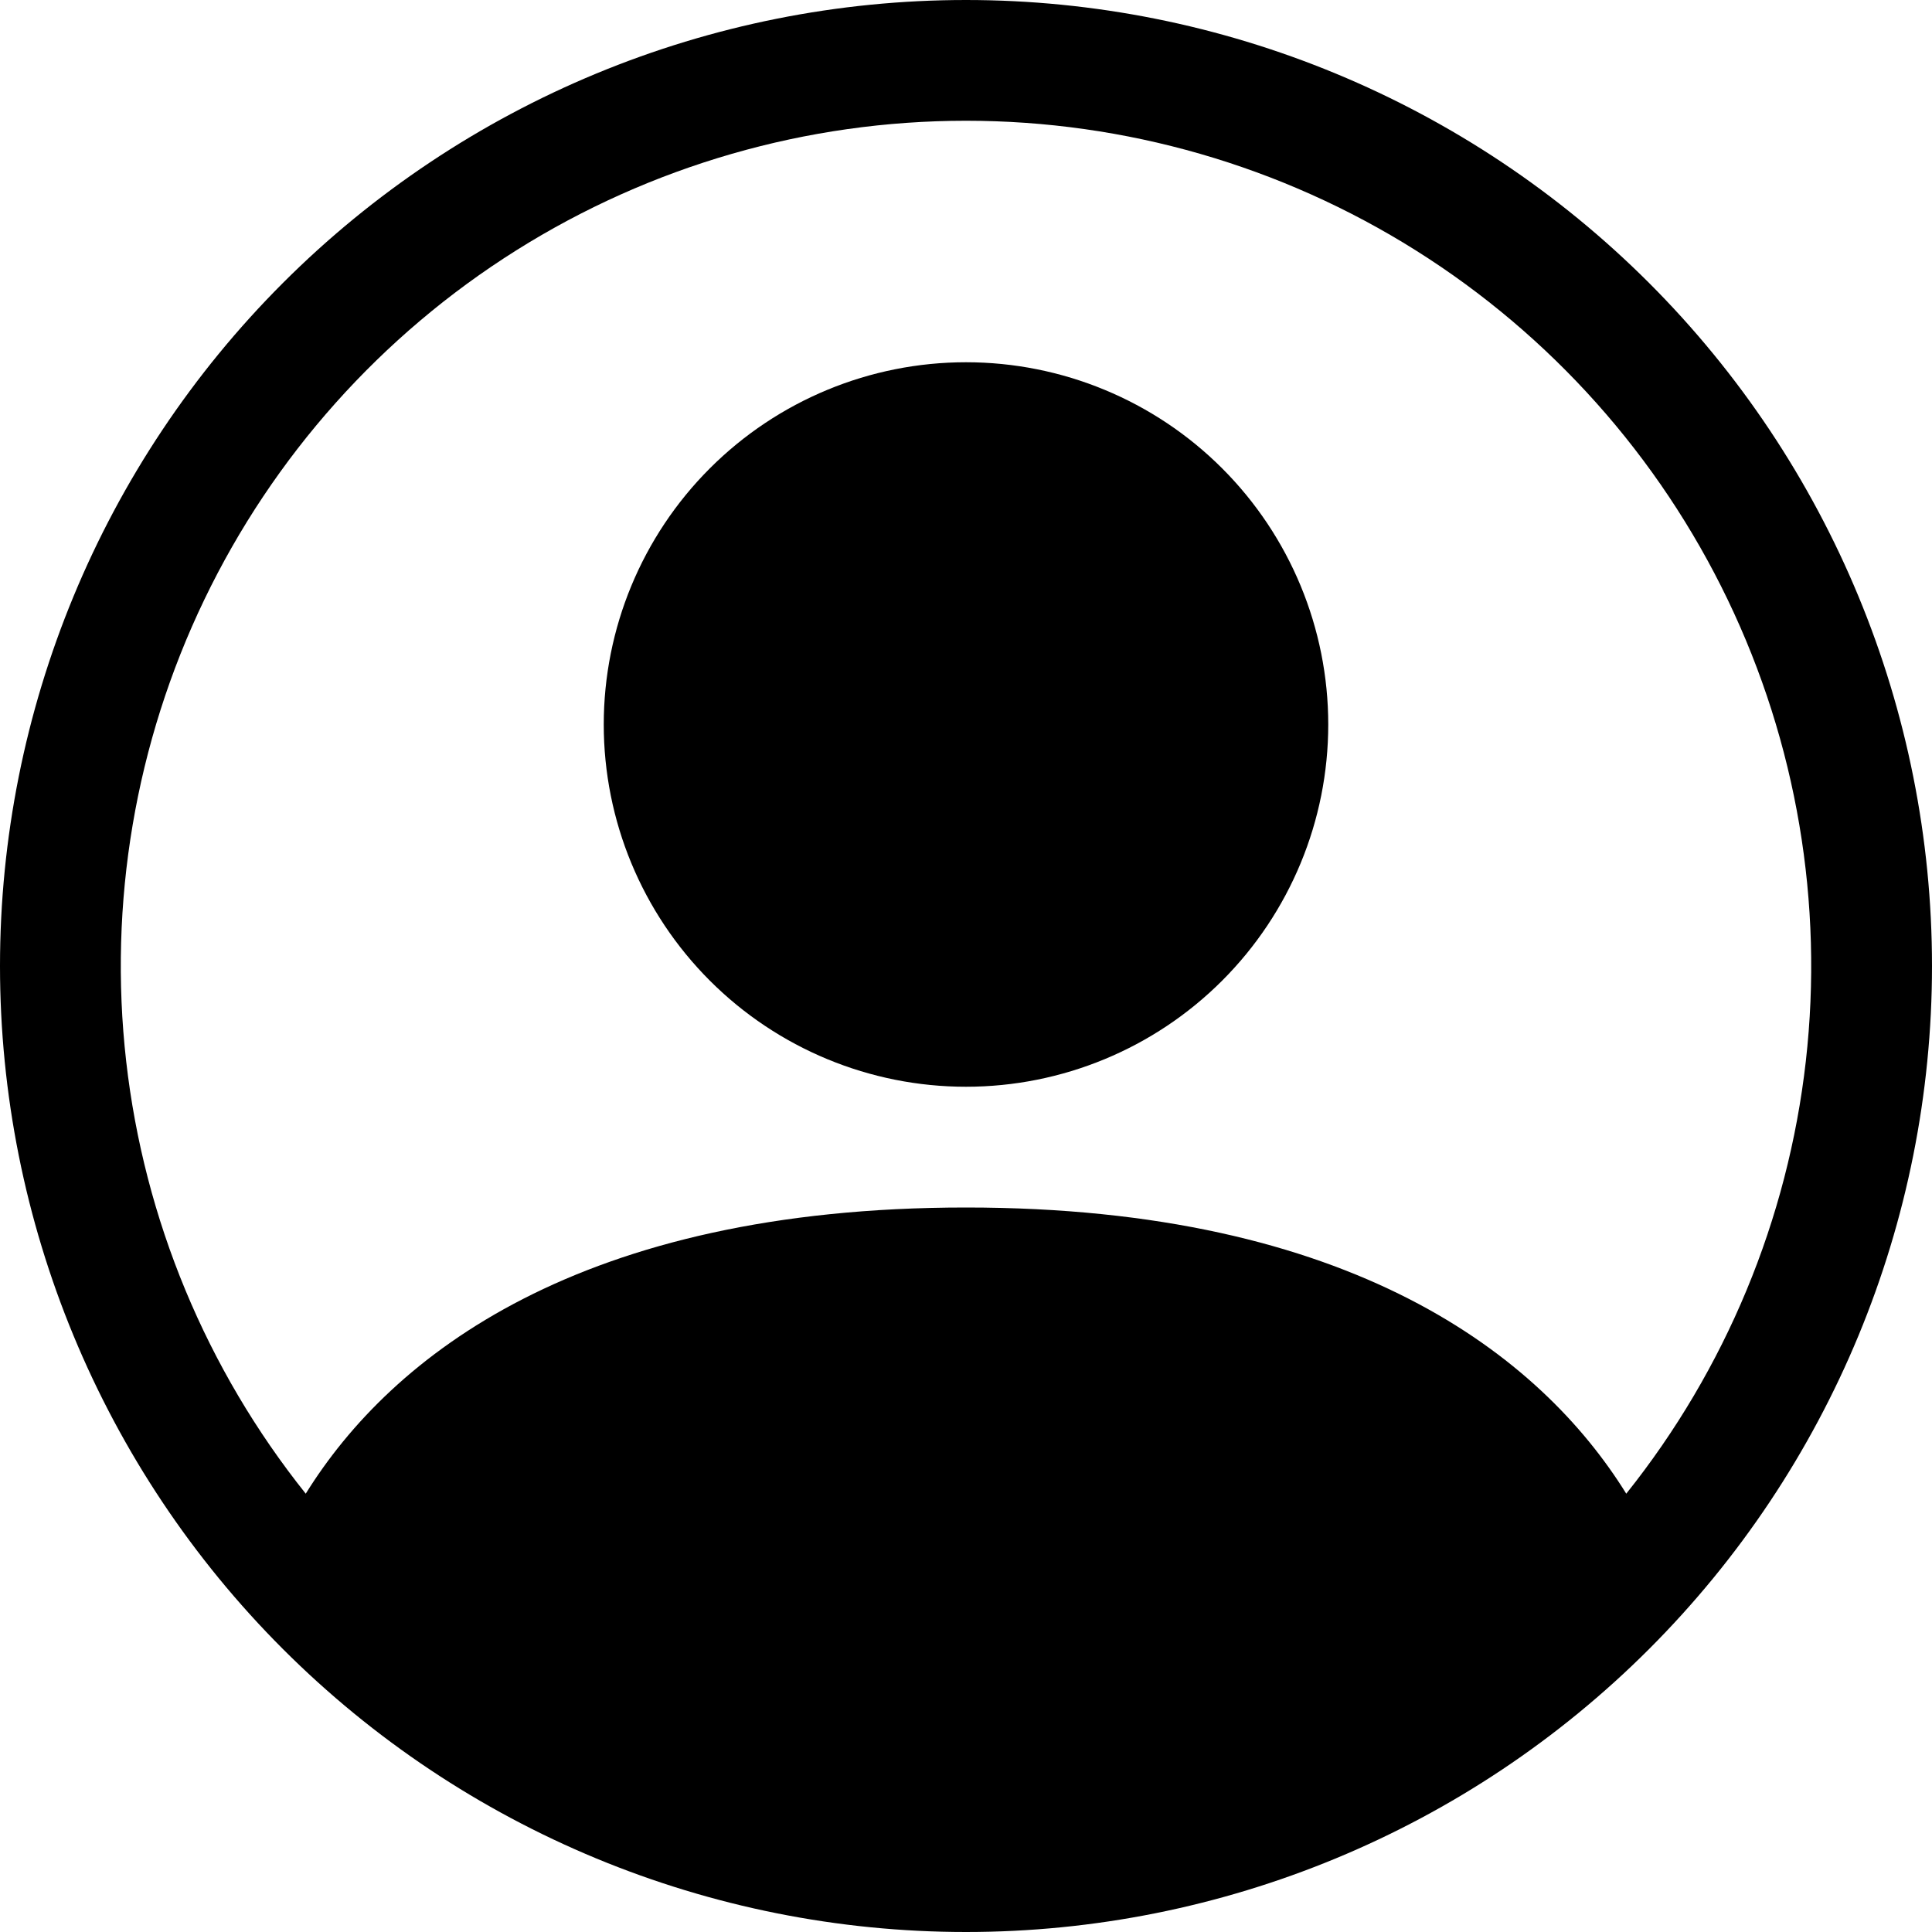 <svg width="96" height="96" viewBox="0 0 96 96" fill="none" xmlns="http://www.w3.org/2000/svg">
<path d="M66 36C66 40.774 64.104 45.352 60.728 48.728C57.352 52.104 52.774 54 48 54C43.226 54 38.648 52.104 35.272 48.728C31.896 45.352 30 40.774 30 36C30 31.226 31.896 26.648 35.272 23.272C38.648 19.896 43.226 18 48 18C52.774 18 57.352 19.896 60.728 23.272C64.104 26.648 66 31.226 66 36Z" fill="black"/>
<path fill-rule="evenodd" clip-rule="evenodd" d="M0 48C0 35.27 5.057 23.061 14.059 14.059C23.061 5.057 35.27 0 48 0C60.73 0 72.939 5.057 81.941 14.059C90.943 23.061 96 35.27 96 48C96 60.73 90.943 72.939 81.941 81.941C72.939 90.943 60.73 96 48 96C35.27 96 23.061 90.943 14.059 81.941C5.057 72.939 0 60.73 0 48ZM48 6C40.091 6 32.342 8.234 25.646 12.444C18.951 16.654 13.58 22.669 10.152 29.797C6.724 36.925 5.378 44.876 6.27 52.735C7.162 60.594 10.254 68.041 15.192 74.22C19.452 67.356 28.83 60 48 60C67.17 60 76.542 67.35 80.808 74.22C85.746 68.041 88.838 60.594 89.73 52.735C90.622 44.876 89.276 36.925 85.848 29.797C82.42 22.669 77.049 16.654 70.354 12.444C63.658 8.234 55.909 6 48 6Z" fill="black"/>
</svg>
